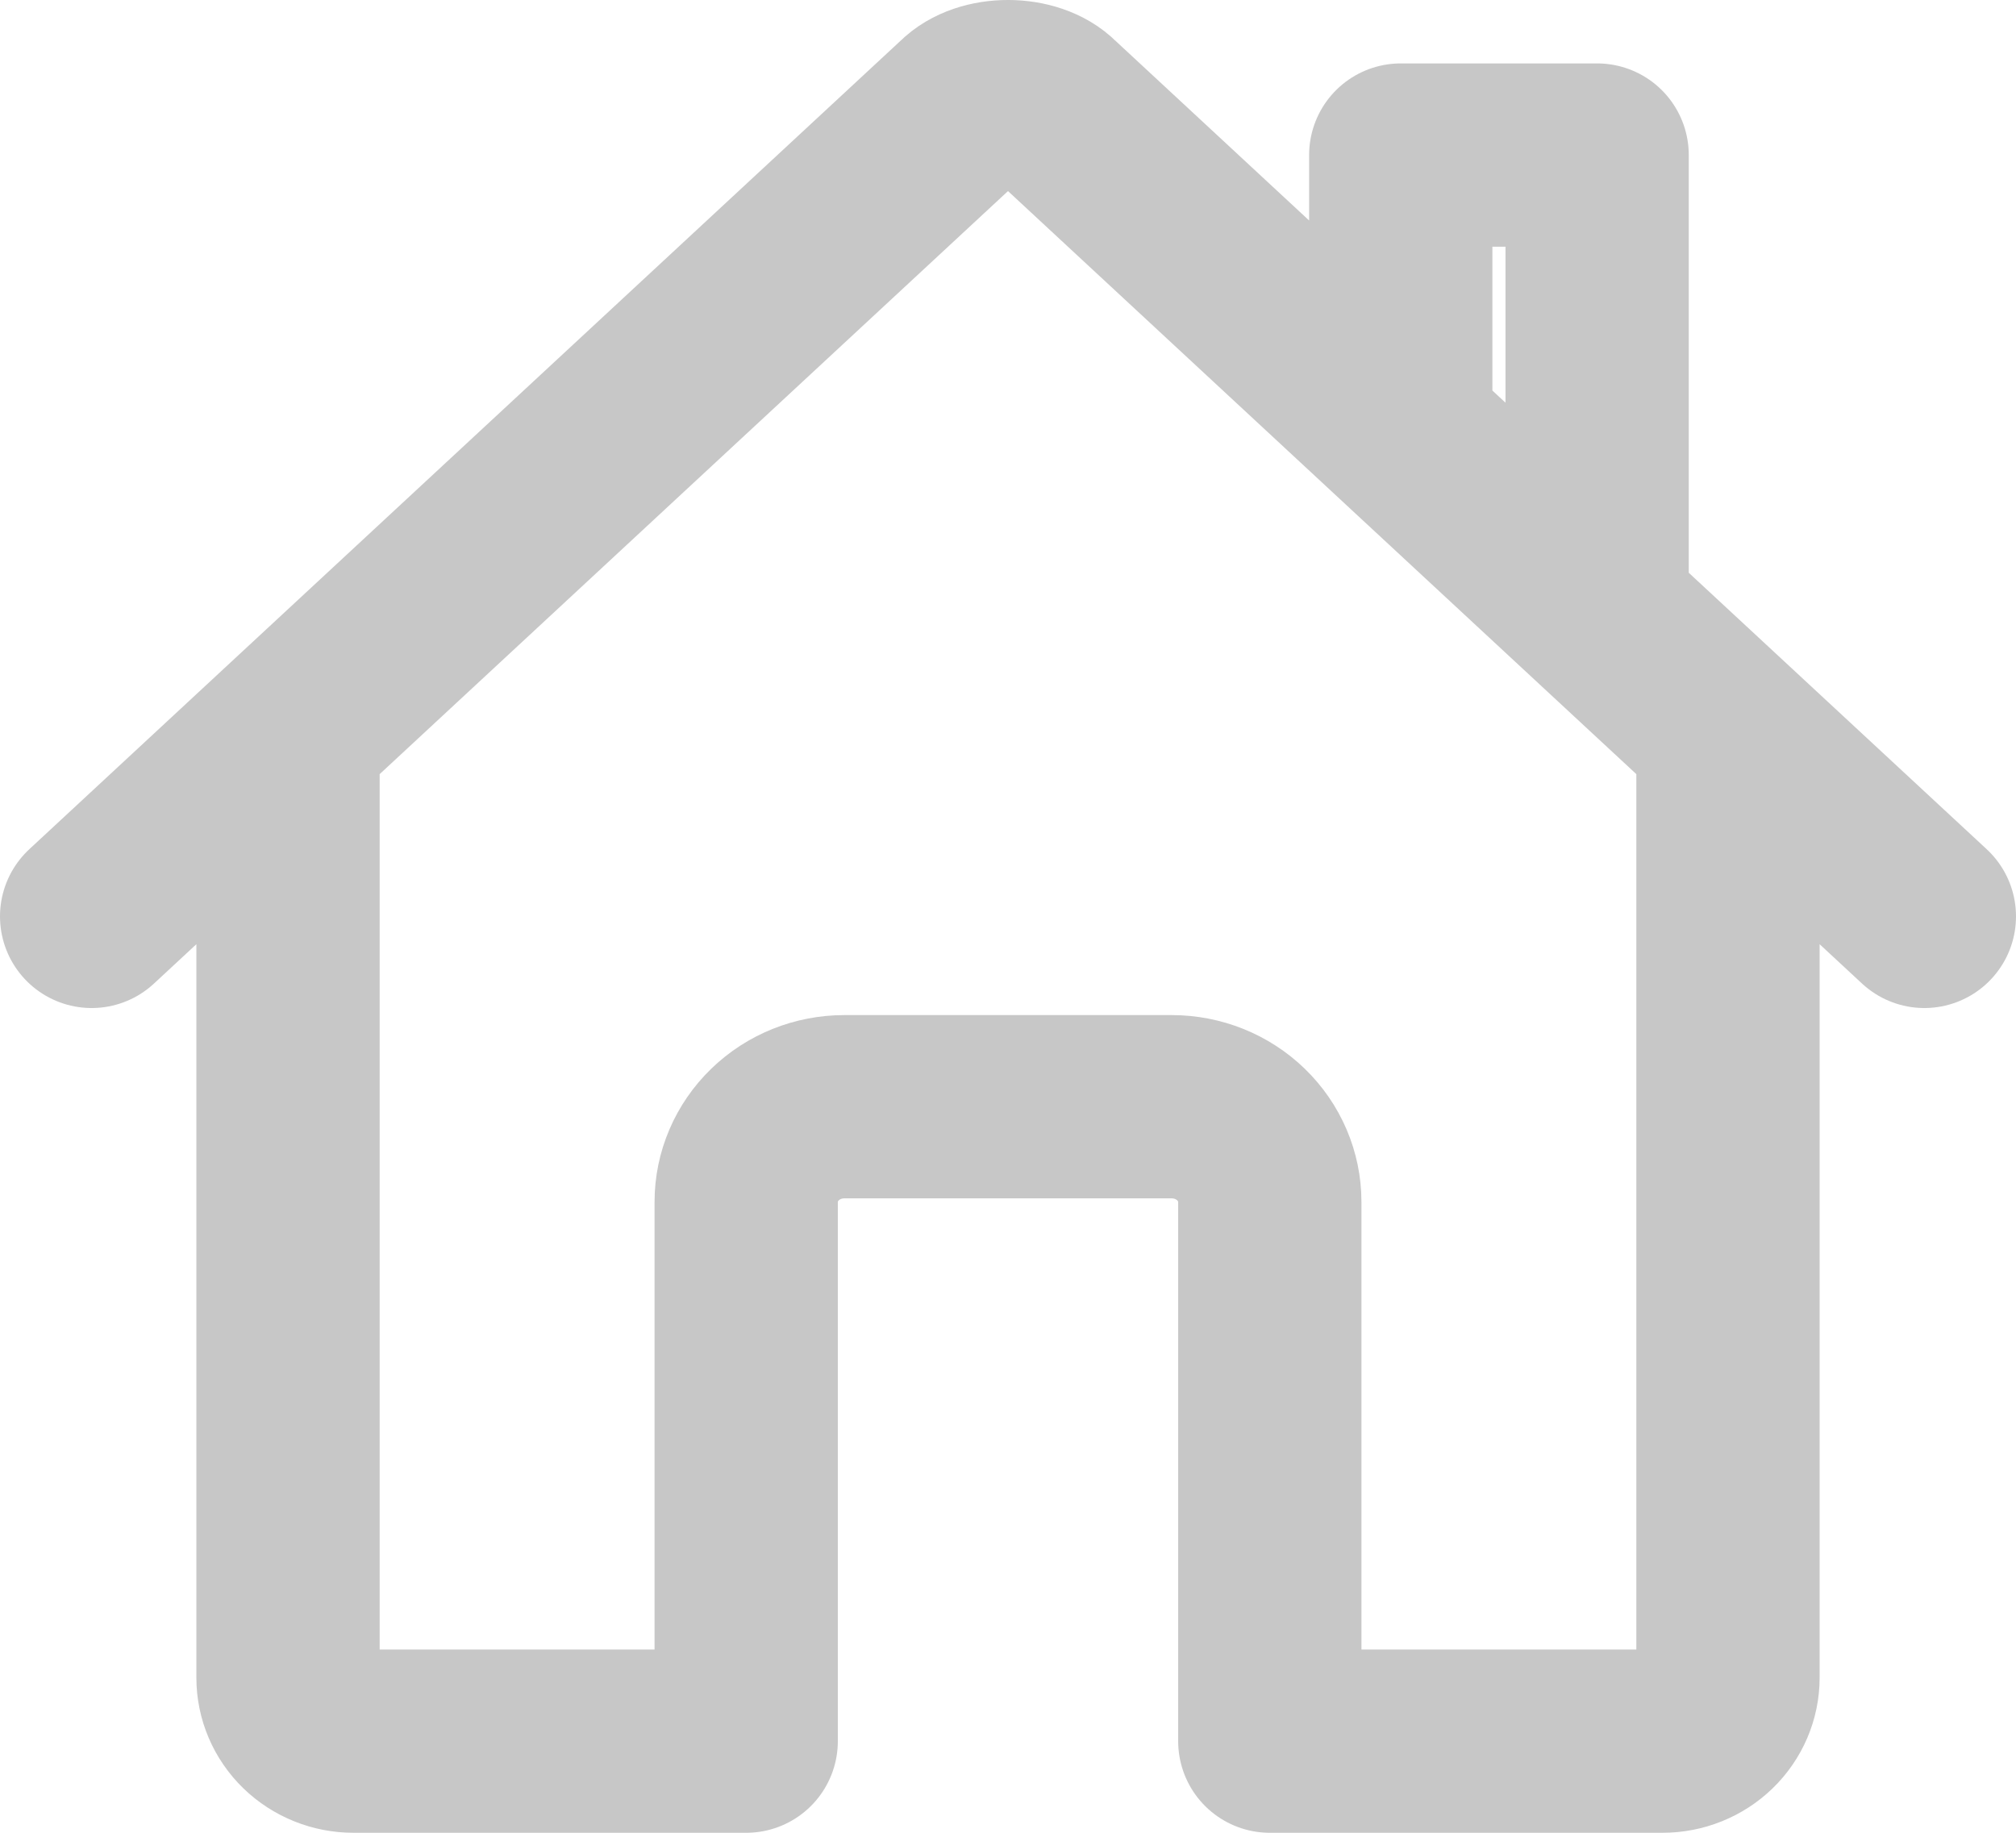 <svg width="22" height="20" viewBox="0 0 22 20" fill="none" xmlns="http://www.w3.org/2000/svg">
<path d="M3.143 8.096V18.308C3.143 18.491 3.218 18.667 3.352 18.797C3.486 18.927 3.668 19 3.857 19H8.143V13.115C8.143 12.84 8.256 12.576 8.457 12.381C8.658 12.186 8.93 12.077 9.214 12.077H12.786C13.07 12.077 13.342 12.186 13.543 12.381C13.744 12.576 13.857 12.84 13.857 13.115V19H18.143C18.332 19 18.514 18.927 18.648 18.797C18.782 18.667 18.857 18.491 18.857 18.308V8.096M21 10L11.486 1.172C11.263 0.944 10.741 0.941 10.514 1.172L1 10M17.429 6.668V1.692H15.286V4.677" stroke="#C7C7C7" stroke-width="2" stroke-linecap="round" stroke-linejoin="round"/>
</svg>
